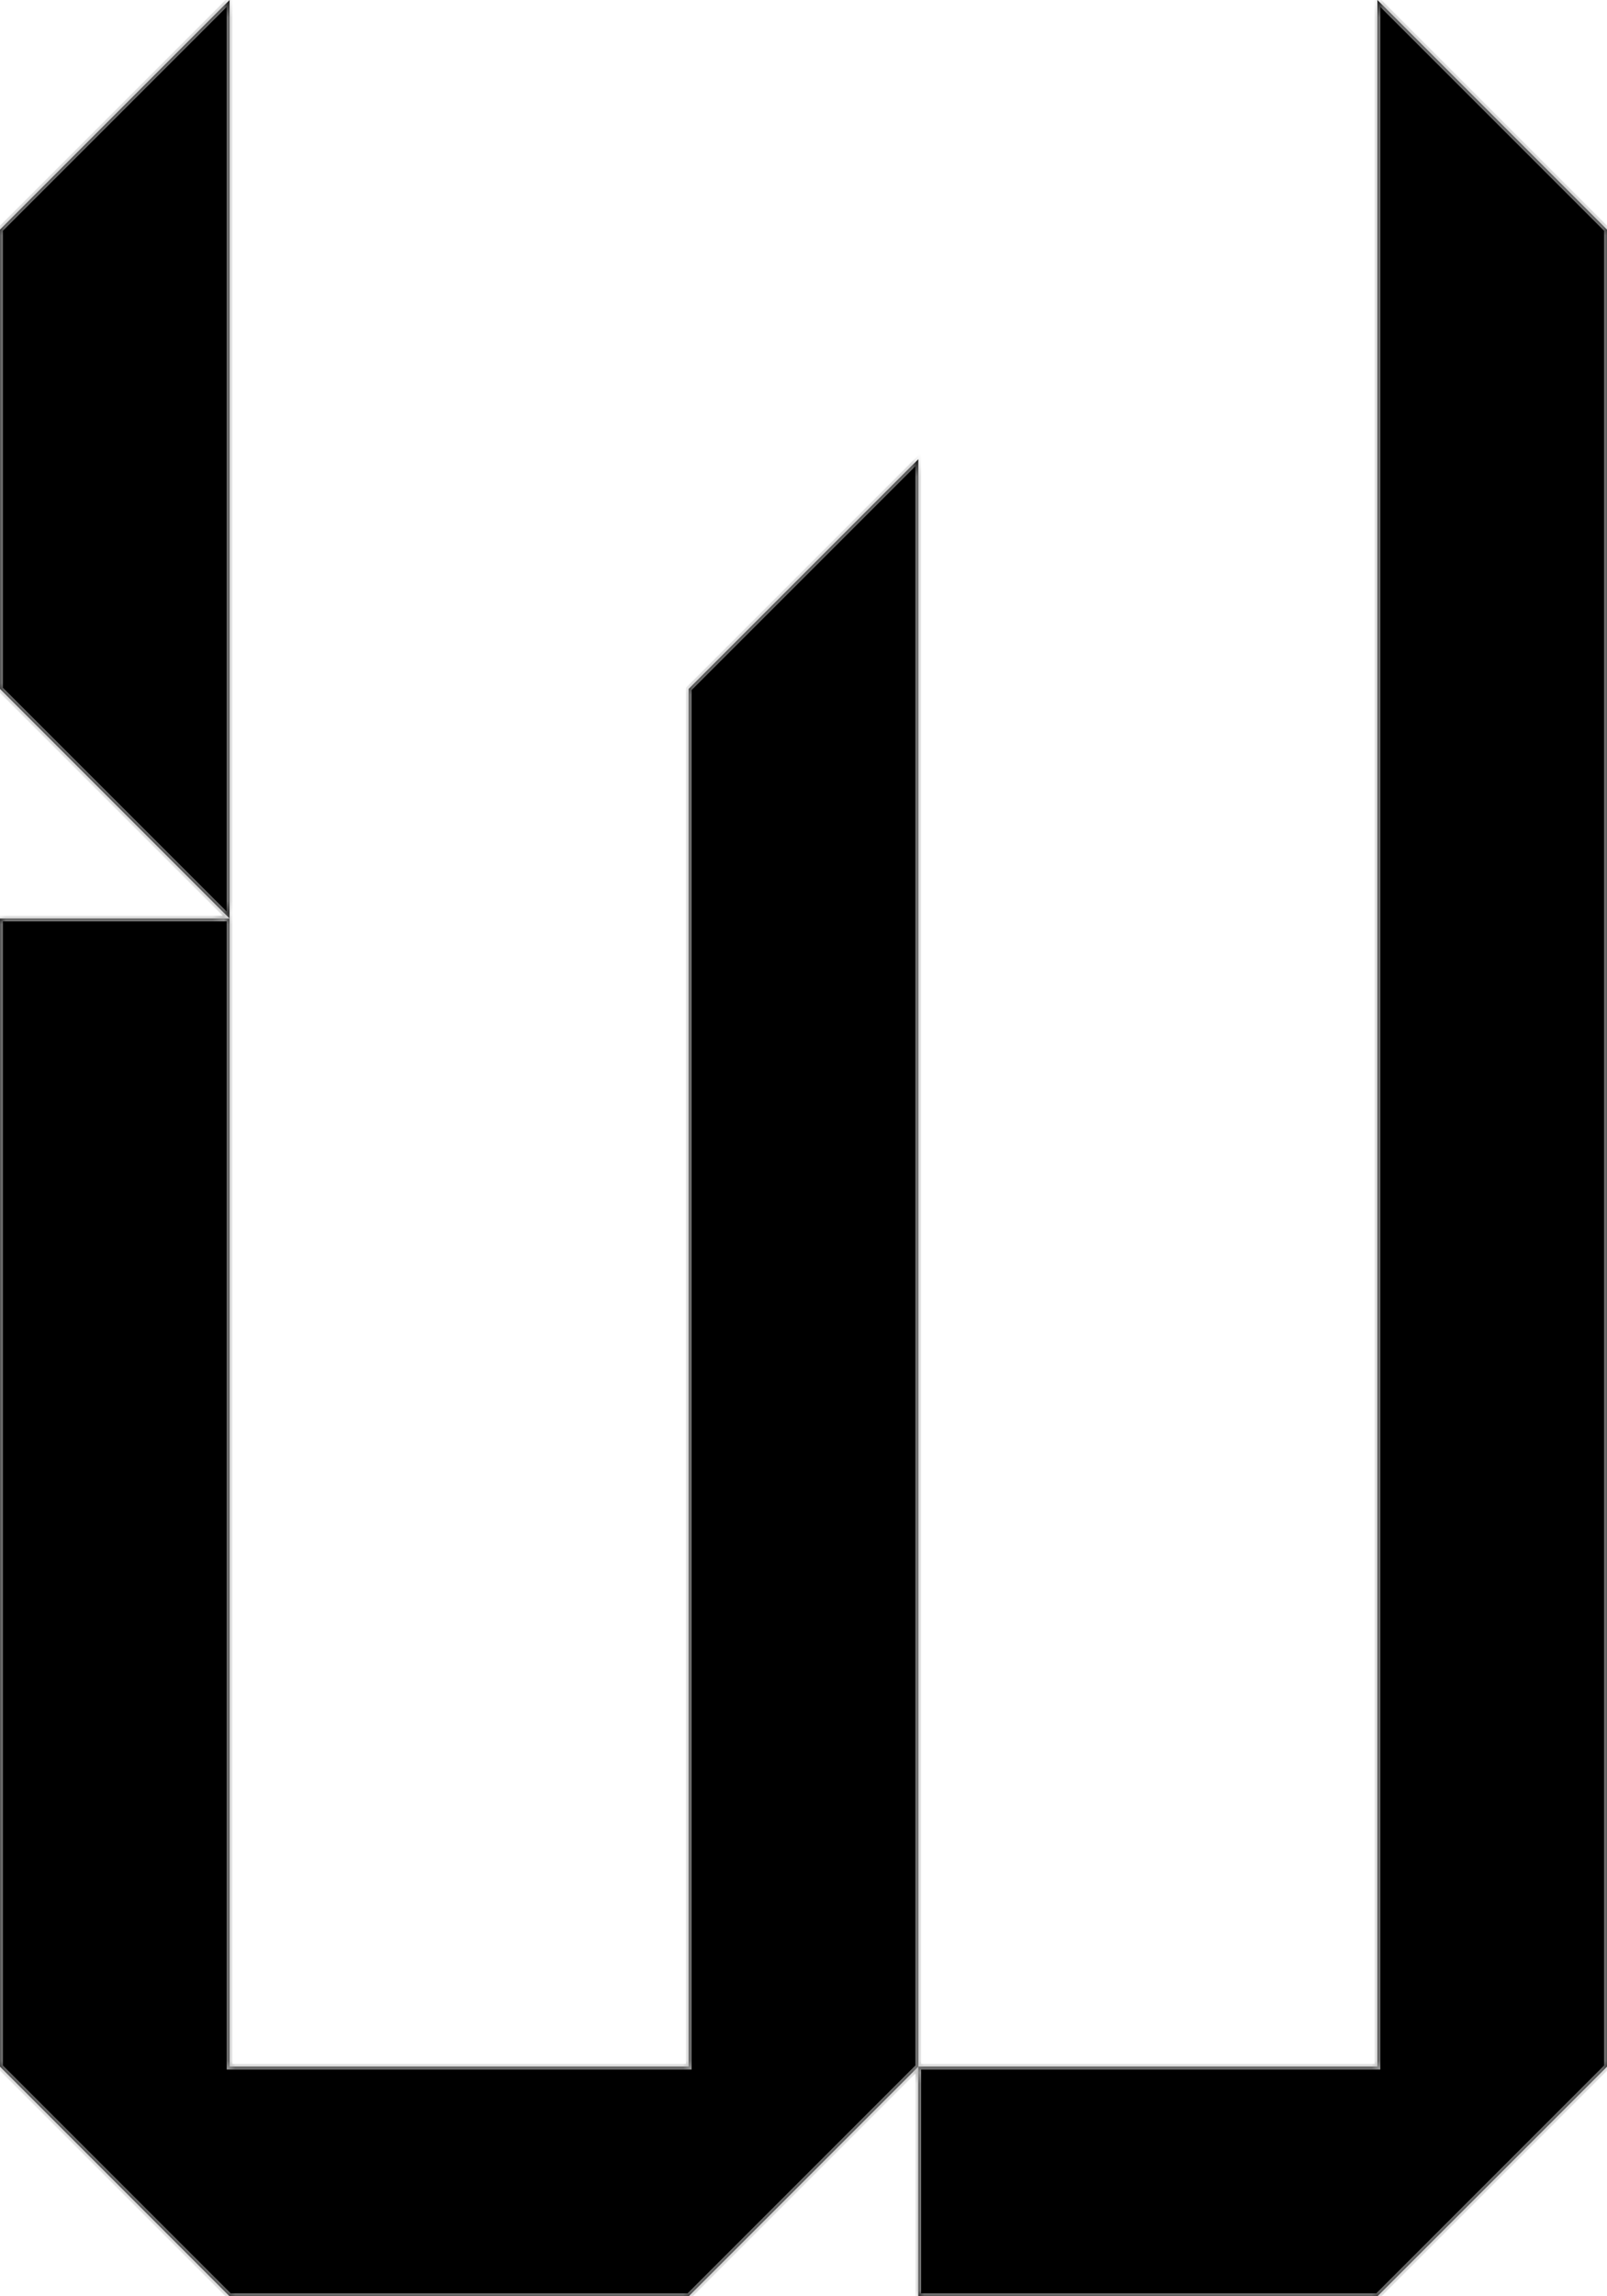 <svg width="140" height="200" viewBox="0 0 140 200" fill="none" xmlns="http://www.w3.org/2000/svg">
<mask id="path-1-inside-1" fill="white">
<path fill-rule="evenodd" clip-rule="evenodd" d="M20 20V0L0 20V40V60L20 80H0V100V120V140V160V180L20 200H40H60L80 180V200H100H120L140 180V160V140V120V100V80V60V40V20L120 0V20V40V60V80V100V120V140V160V180H100H80V160V140V120V100V80V60V40L60 60V80V100V120V140V160V180H40H20V160V140V120V100V80V60V40V20Z"/>
</mask>
<path fill-rule="evenodd" clip-rule="evenodd" d="M20 20V0L0 20V40V60L20 80H0V100V120V140V160V180L20 200H40H60L80 180V200H100H120L140 180V160V140V120V100V80V60V40V20L120 0V20V40V60V80V100V120V140V160V180H100H80V160V140V120V100V80V60V40L60 60V80V100V120V140V160V180H40H20V160V140V120V100V80V60V40V20Z" fill="black"/>
<path d="M20 0H20.25V-0.604L19.823 -0.177L20 0ZM0 20L-0.177 19.823L-0.25 19.896V20H0ZM0 60H-0.25V60.104L-0.177 60.177L0 60ZM0 80V79.75H-0.25V80H0ZM0 180H-0.25V180.104L-0.177 180.177L0 180ZM20 200L19.823 200.177L19.896 200.25H20V200ZM60 200V200.25H60.104L60.177 200.177L60 200ZM80 200H79.75V200.25H80V200ZM120 200V200.25H120.104L120.177 200.177L120 200ZM140 180L140.177 180.177L140.25 180.104V180H140ZM140 20H140.25V19.896L140.177 19.823L140 20ZM120 0L120.177 -0.177L119.75 -0.604V0H120ZM120 180V180.25H120.25V180H120ZM80 40H80.25V39.396L79.823 39.823L80 40ZM60 60L59.823 59.823L59.75 59.896V60H60ZM60 180V180.25H60.25V180H60ZM20 180H19.75V180.25H20V180ZM19.75 0V20H20.25V0H19.75ZM0.177 20.177L20.177 0.177L19.823 -0.177L-0.177 19.823L0.177 20.177ZM0.25 40V20H-0.25V40H0.25ZM0.25 60V40H-0.25V60H0.25ZM20.177 79.823L0.177 59.823L-0.177 60.177L19.823 80.177L20.177 79.823ZM0 80.25H20V79.75H0V80.25ZM0.25 100V80H-0.25V100H0.25ZM0.25 120V100H-0.25V120H0.25ZM0.25 140V120H-0.25V140H0.25ZM0.25 160V140H-0.25V160H0.25ZM0.25 180V160H-0.25V180H0.25ZM20.177 199.823L0.177 179.823L-0.177 180.177L19.823 200.177L20.177 199.823ZM40 199.75H20V200.25H40V199.75ZM60 199.75H40V200.25H60V199.75ZM60.177 200.177L80.177 180.177L79.823 179.823L59.823 199.823L60.177 200.177ZM79.75 180V200H80.25V180H79.75ZM80 200.25H100V199.75H80V200.25ZM100 200.25H120V199.75H100V200.25ZM120.177 200.177L140.177 180.177L139.823 179.823L119.823 199.823L120.177 200.177ZM140.25 180V160H139.75V180H140.25ZM140.25 160V140H139.75V160H140.25ZM140.25 140V120H139.75V140H140.25ZM140.25 120V100H139.75V120H140.25ZM140.25 100V80H139.75V100H140.25ZM140.25 80V60H139.75V80H140.25ZM140.25 60V40H139.75V60H140.25ZM140.25 40V20H139.75V40H140.25ZM140.177 19.823L120.177 -0.177L119.823 0.177L139.823 20.177L140.177 19.823ZM119.75 0V20H120.25V0H119.75ZM119.75 20V40H120.25V20H119.75ZM119.75 40V60H120.25V40H119.75ZM119.75 60V80H120.25V60H119.75ZM119.75 80V100H120.25V80H119.75ZM119.75 100V120H120.25V100H119.75ZM119.75 120V140H120.25V120H119.75ZM119.75 140V160H120.25V140H119.75ZM119.75 160V180H120.25V160H119.75ZM120 179.75H100V180.25H120V179.75ZM100 179.75H80V180.25H100V179.75ZM80.25 180V160H79.75V180H80.25ZM80.25 160V140H79.75V160H80.25ZM80.25 140V120H79.75V140H80.25ZM80.25 120V100H79.75V120H80.25ZM80.25 100V80H79.75V100H80.25ZM80.25 80V60H79.75V80H80.25ZM80.25 60V40H79.75V60H80.25ZM79.823 39.823L59.823 59.823L60.177 60.177L80.177 40.177L79.823 39.823ZM59.75 60V80H60.25V60H59.75ZM59.75 80V100H60.25V80H59.75ZM59.75 100V120H60.25V100H59.75ZM59.75 120V140H60.25V120H59.75ZM59.75 140V160H60.25V140H59.75ZM59.75 160V180H60.25V160H59.75ZM40 180.25H60V179.75H40V180.25ZM20 180.25H40V179.75H20V180.25ZM19.75 160V180H20.25V160H19.75ZM19.75 140V160H20.25V140H19.75ZM19.75 120V140H20.25V120H19.75ZM19.75 100V120H20.25V100H19.75ZM19.75 80V100H20.25V80H19.75ZM19.75 60V80H20.25V60H19.75ZM19.75 40V60H20.25V40H19.75ZM19.75 20V40H20.25V20H19.75Z" fill="#A9A9A9" mask="url(#path-1-inside-1)"/>
</svg>
